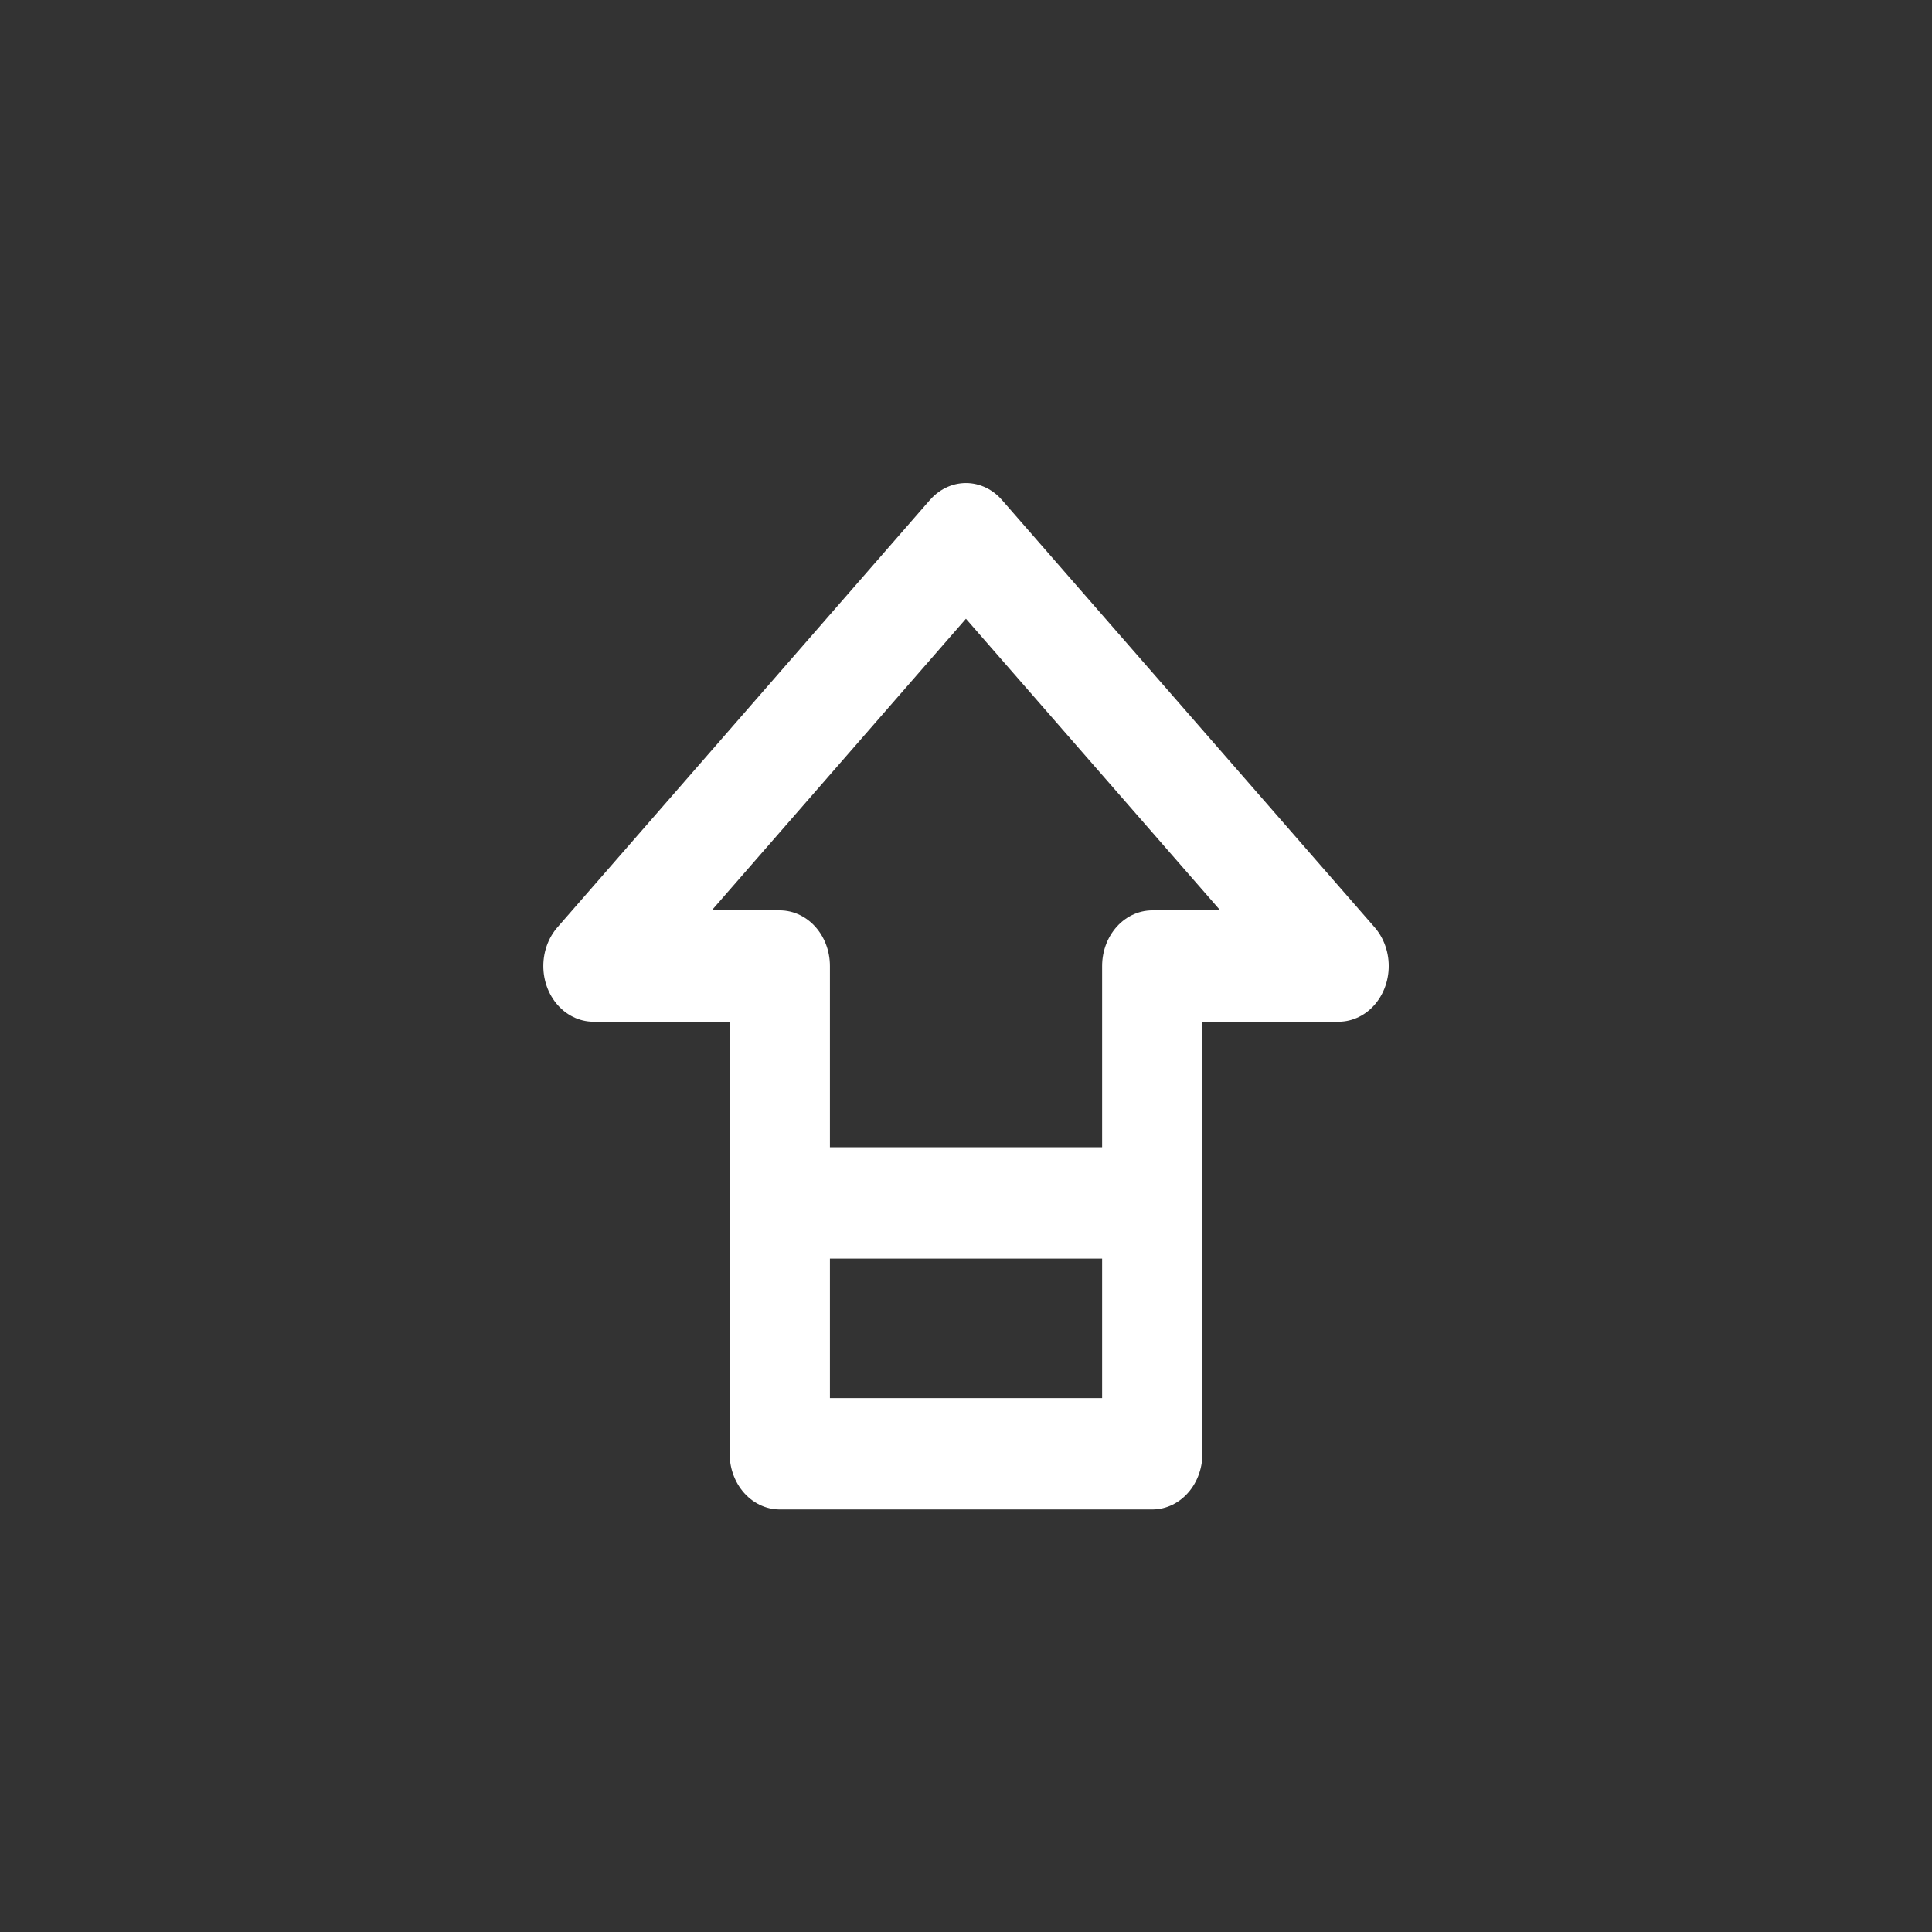 <?xml version="1.0" encoding="UTF-8" standalone="no"?>
<!-- Created with Inkscape (http://www.inkscape.org/) -->

<svg
   width="128"
   height="128"
   viewBox="0 0 128 128"
   version="1.1"
   id="svg877"
   inkscape:version="1.2.2 (b0a8486541, 2022-12-01)"
   sodipodi:docname="key-caps.svg"
   xmlns:inkscape="http://www.inkscape.org/namespaces/inkscape"
   xmlns:sodipodi="http://sodipodi.sourceforge.net/DTD/sodipodi-0.dtd"
   xmlns="http://www.w3.org/2000/svg"
   xmlns:svg="http://www.w3.org/2000/svg">
  <rect x="0" y="0" width="128" height="128" fill="#333333" stroke="none"/>
  <sodipodi:namedview
     id="namedview879"
     pagecolor="#560093"
     bordercolor="#000000"
     borderopacity="0.25"
     inkscape:showpageshadow="2"
     inkscape:pageopacity="0"
     inkscape:pagecheckerboard="true"
     inkscape:deskcolor="#d1d1d1"
     inkscape:document-units="px"
     showgrid="false"
     inkscape:zoom="1"
     inkscape:cx="55"
     inkscape:cy="84.5"
     inkscape:window-width="1920"
     inkscape:window-height="1050"
     inkscape:window-x="1920"
     inkscape:window-y="30"
     inkscape:window-maximized="1"
     inkscape:current-layer="g1058"
     showguides="true">
    <sodipodi:guide
       position="64,64"
       orientation="0,1"
       id="guide2412"
       inkscape:locked="false"
       inkscape:label=""
       inkscape:color="rgb(0,134,229)" />
    <sodipodi:guide
       position="64,64"
       orientation="-1,0"
       id="guide242"
       inkscape:label=""
       inkscape:locked="false"
       inkscape:color="rgb(0,134,229)" />
    <sodipodi:guide
       position="55.607,58.272"
       orientation="1,0"
       id="guide1777"
       inkscape:locked="false" />
    <sodipodi:guide
       position="72.393,58.272"
       orientation="1,0"
       id="guide1779"
       inkscape:locked="false" />
  </sodipodi:namedview>
  <defs
     id="defs874" />
  <g
     inkscape:label="Layer 1"
     inkscape:groupmode="layer"
     id="layer1">
    <g
       id="g2237"
       transform="matrix(10.857,0,0,12.053,-1.971,-27.022)"
       style="stroke-width:0.087">
      <g
         id="g1058"
         style="stroke-width:0.087"
         transform="translate(0,-1.659)">
        <path
           id="path359-3-6"
           style="fill:none;stroke:#ffffff;stroke-width:0.612;stroke-linecap:round;stroke-linejoin:round;stroke-dasharray:none;stroke-dashoffset:14.513;stroke-opacity:1;paint-order:stroke fill markers"
           d="M 3.803,9.211 6.076,6.862 8.35,9.211 H 7.213 V 11.892 H 4.94 V 9.211 Z"
           sodipodi:nodetypes="cccccccc" />
        <path
           style="fill:none;stroke:#ffffff;stroke-width:0.612;stroke-linecap:square;stroke-linejoin:round;stroke-dashoffset:14.513;stroke-opacity:1;paint-order:stroke fill markers"
           d="M 5.124,10.513 H 7.029"
           id="path1926"
           sodipodi:nodetypes="cc" />
      </g>
    </g>
  </g>
</svg>
